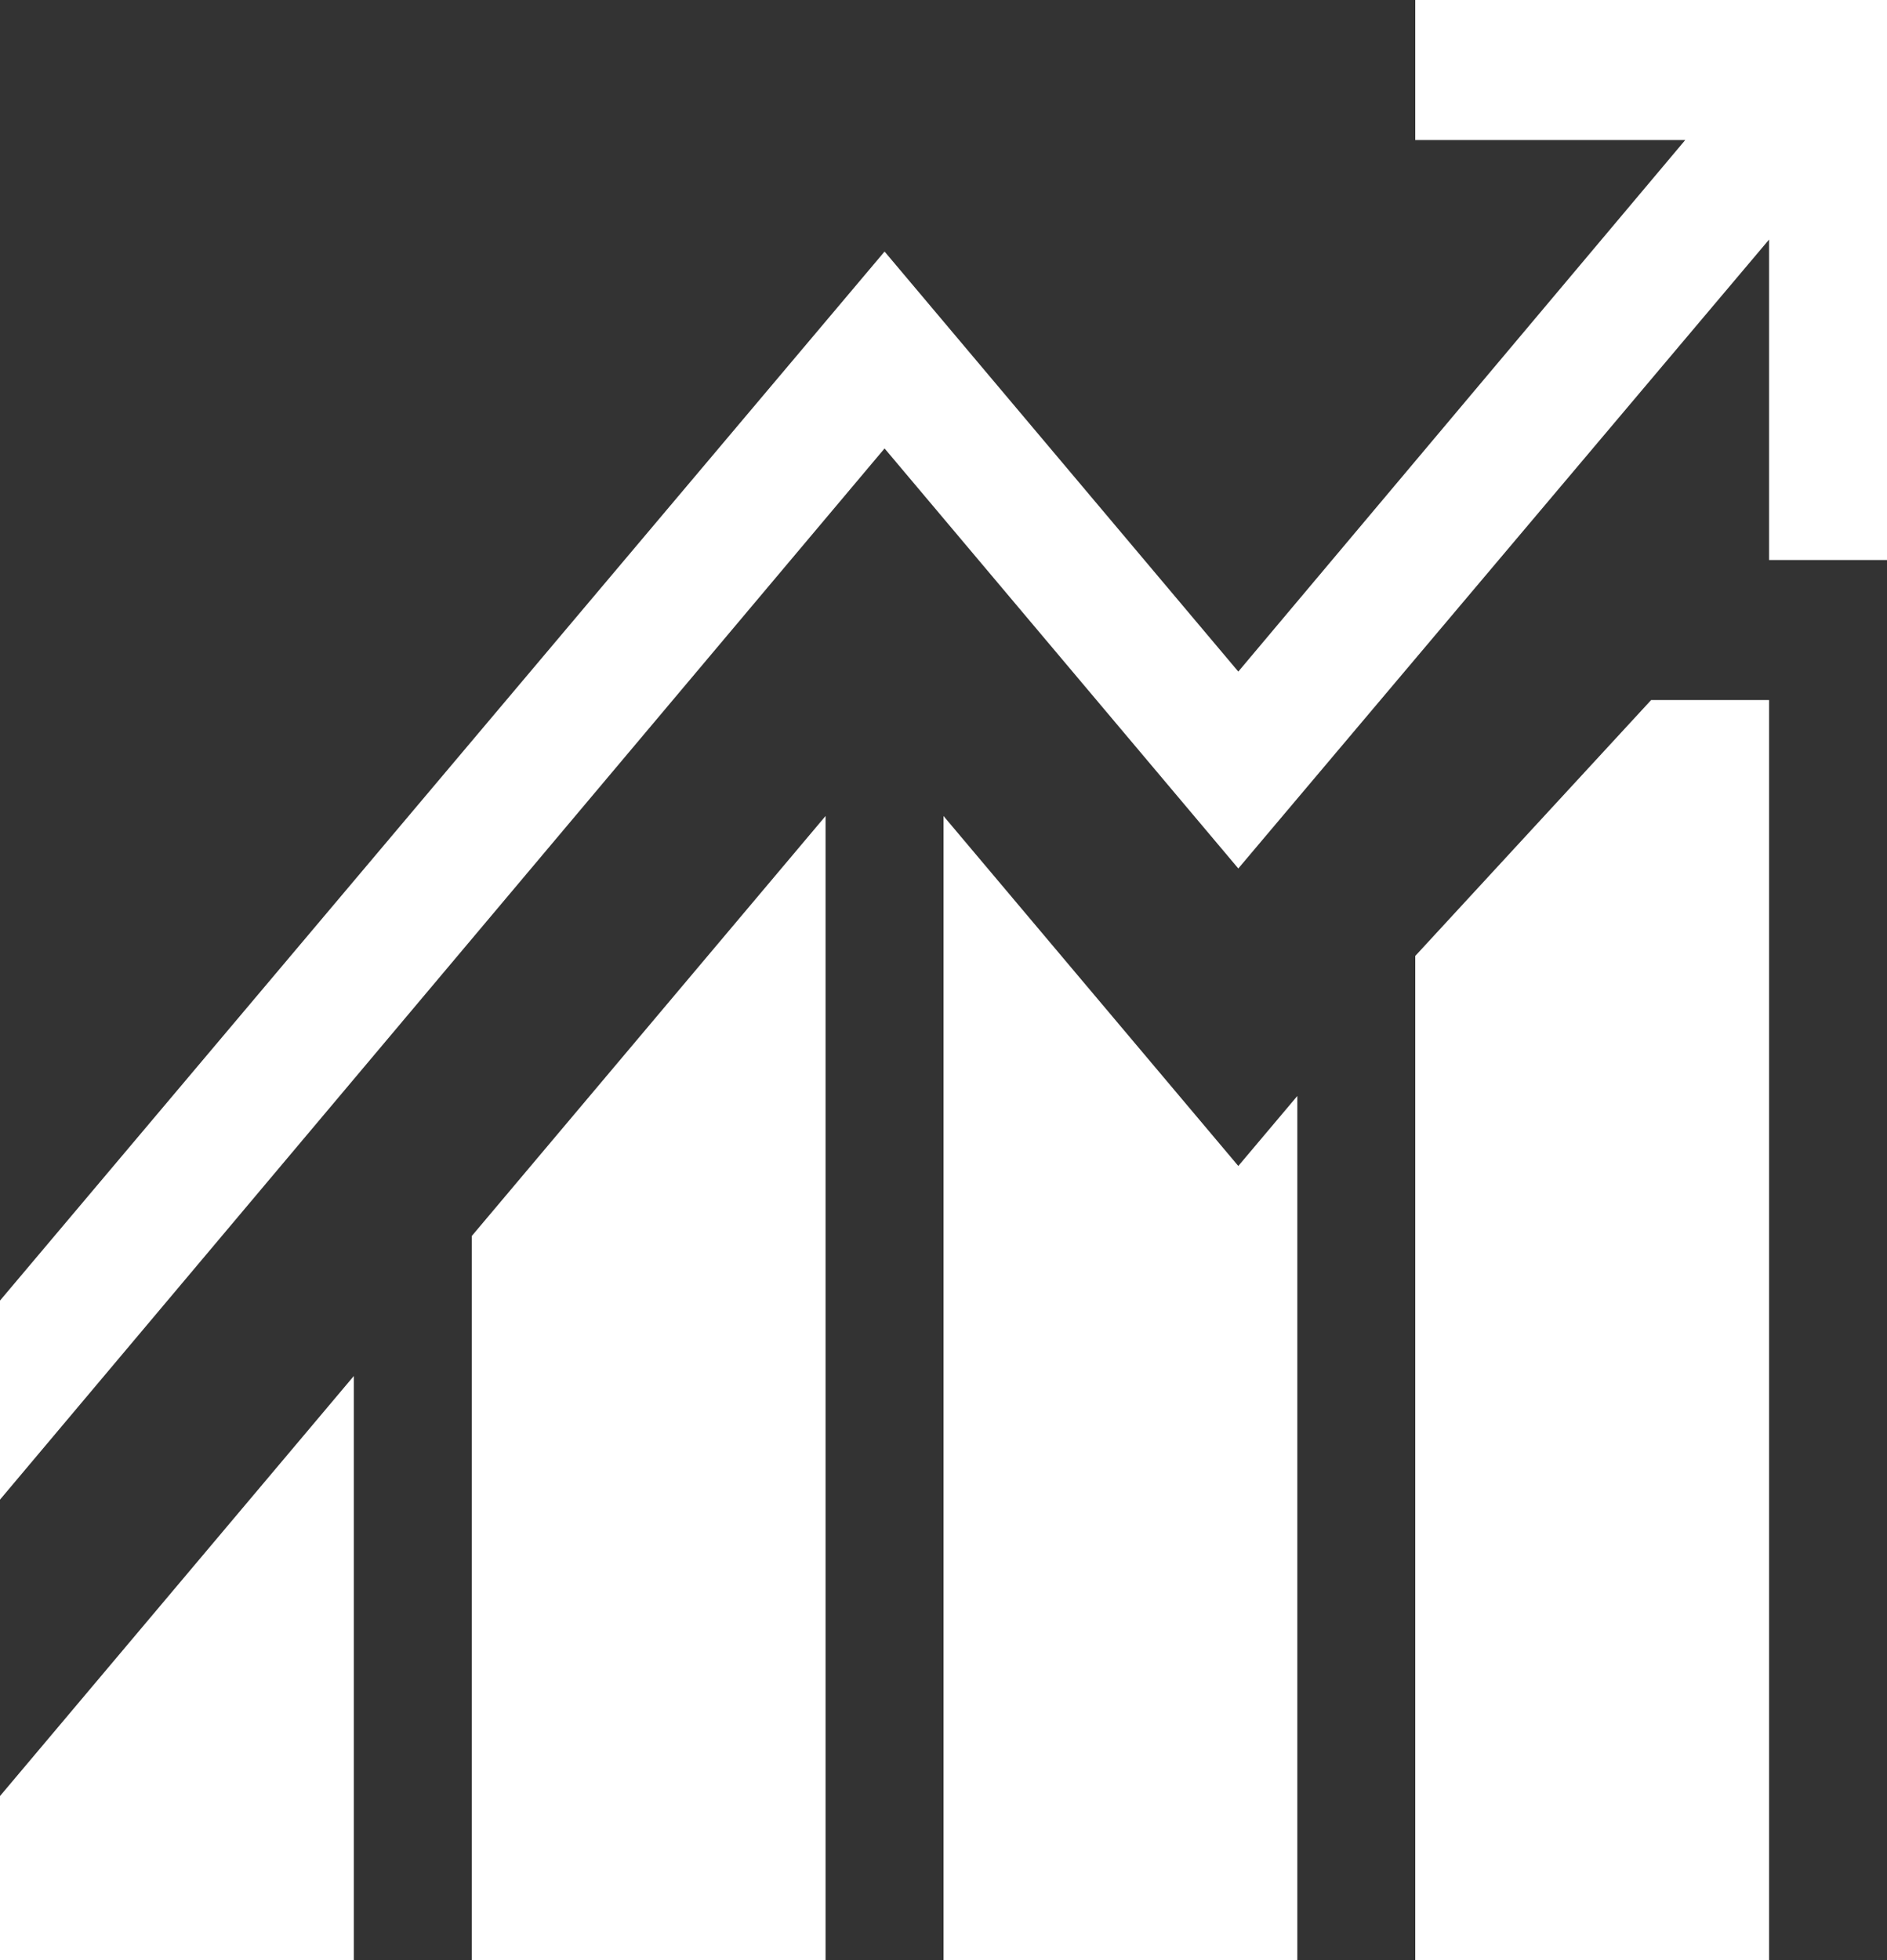 <svg width="26" height="27" viewBox="0 0 26 27" fill="none" xmlns="http://www.w3.org/2000/svg">
<rect x="0" y="0" width="26" height="27" fill="#333333" stroke="none"/>
<path d="M0 24.74L4.875 18.954V27H0V24.74ZM6.5 17.026L11.375 11.24V27H6.5V17.026ZM22.75 9.643H24.375V27H19.5V13.168L22.75 9.643ZM17.062 16.061L17.875 15.097V27H13V11.24L17.062 16.061ZM26 0V7.714H24.375V3.3L17.062 11.963L12.188 6.177L0 20.657V17.915L12.188 3.465L17.062 9.251L23.22 1.929H19.5V0H26Z" fill="white"/>
</svg>
